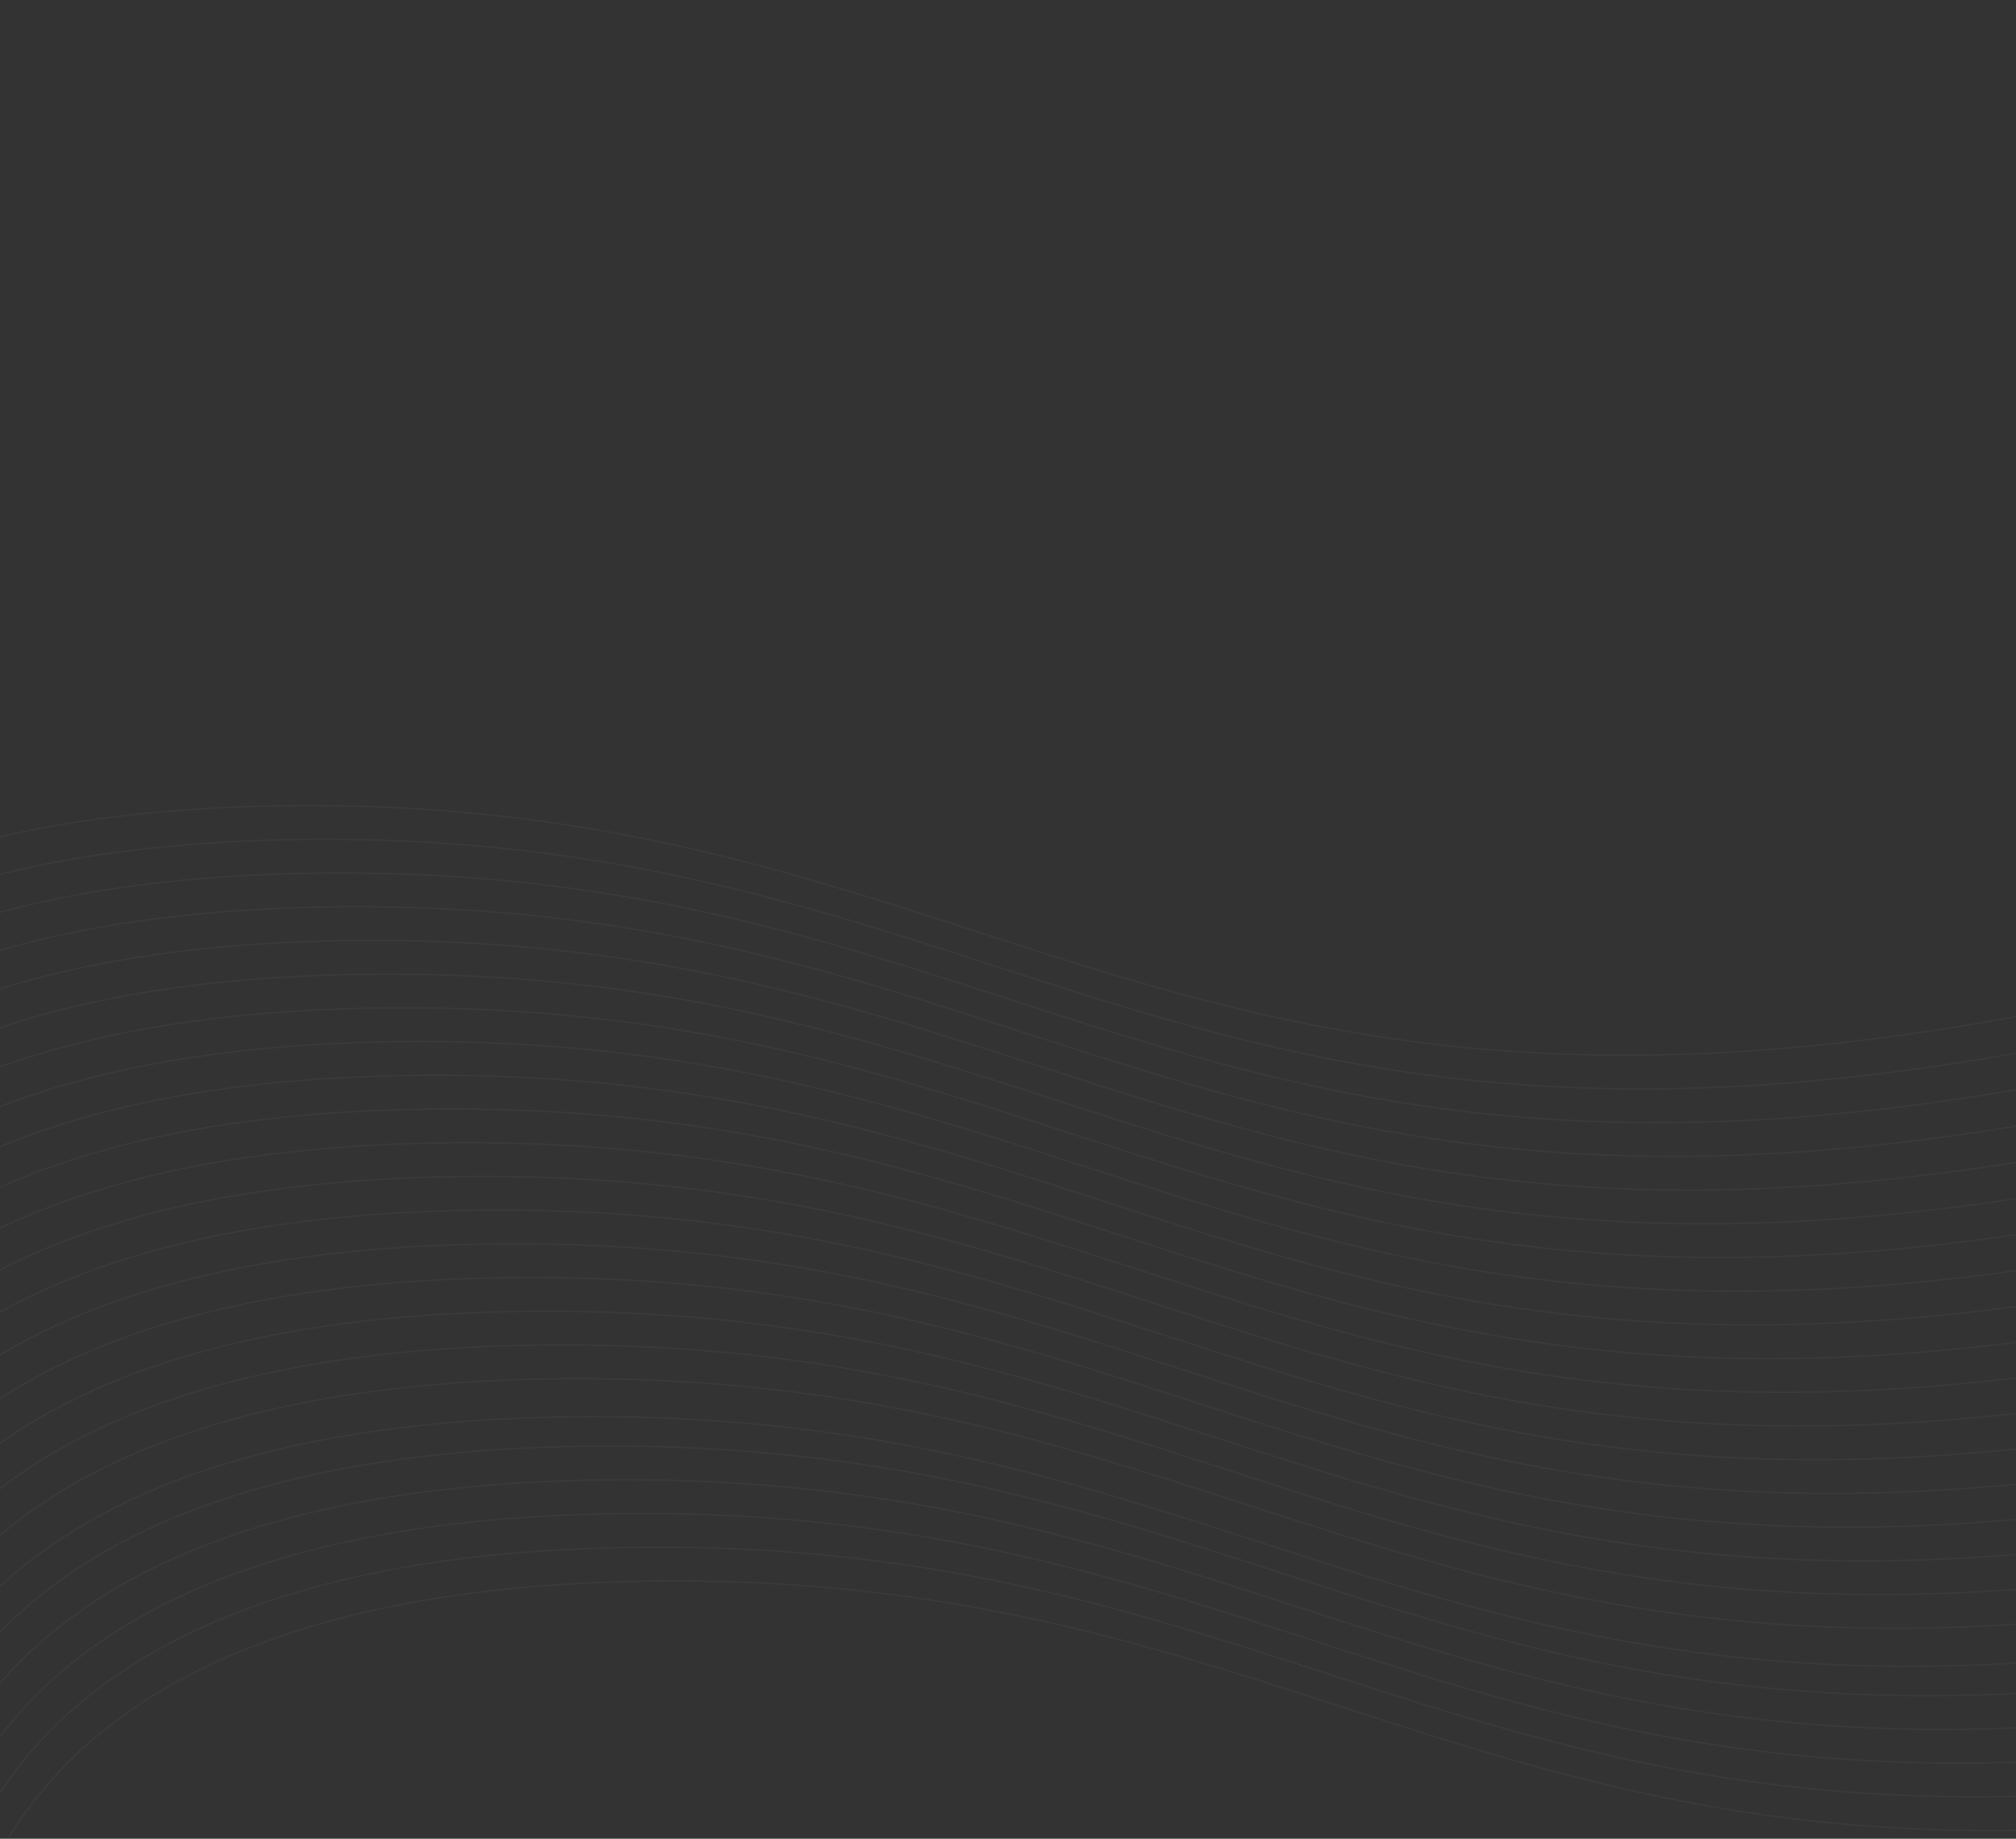 <svg width="1600" height="1459" viewBox="0 0 1600 1459" fill="none" xmlns="http://www.w3.org/2000/svg">
    <rect x="0" y="0" width="1600" height="1459" fill="#333333" stroke="none"/>
    <g opacity="0.4">
        <path d="M-47.403 1623.77C-29.693 1609.83 -69.911 1262.75 514.489 1254.55C1098.89 1246.36 1225.79 1587.17 2028.46 1392.13" stroke="white" stroke-opacity="0.1" stroke-linecap="round" stroke-linejoin="round"/>
        <path d="M-60.001 1597.03C-42.29 1583.08 -82.508 1236 501.891 1227.8C1086.29 1219.61 1213.19 1560.42 2015.86 1365.39" stroke="white" stroke-opacity="0.1" stroke-linecap="round" stroke-linejoin="round"/>
        <path d="M-72.599 1570.28C-54.889 1556.34 -95.107 1209.25 489.293 1201.06C1073.69 1192.86 1200.59 1533.67 2003.26 1338.64" stroke="white" stroke-opacity="0.1" stroke-linecap="round" stroke-linejoin="round"/>
        <path d="M-85.196 1543.53C-67.486 1529.59 -107.704 1182.5 476.695 1174.31C1061.09 1166.12 1188 1506.92 1990.66 1311.89" stroke="white" stroke-opacity="0.1" stroke-linecap="round" stroke-linejoin="round"/>
        <path d="M-97.794 1516.78C-80.084 1502.84 -120.302 1155.76 464.098 1147.56C1048.5 1139.37 1175.4 1480.18 1978.07 1285.14" stroke="white" stroke-opacity="0.1" stroke-linecap="round" stroke-linejoin="round"/>
        <path d="M-111.208 1493.44C-93.498 1479.5 -133.716 1132.41 450.683 1124.22C1035.08 1116.03 1161.98 1456.84 1964.65 1261.8" stroke="white" stroke-opacity="0.1" stroke-linecap="round" stroke-linejoin="round"/>
        <path d="M-122.989 1463.29C-105.279 1449.35 -145.497 1102.26 438.902 1094.07C1023.3 1085.87 1150.2 1426.68 1952.87 1231.65" stroke="white" stroke-opacity="0.1" stroke-linecap="round" stroke-linejoin="round"/>
        <path d="M-135.587 1436.54C-117.877 1422.6 -158.095 1075.51 426.304 1067.32C1010.7 1059.13 1137.6 1399.93 1940.27 1204.9" stroke="white" stroke-opacity="0.1" stroke-linecap="round" stroke-linejoin="round"/>
        <path d="M-148.185 1409.79C-130.475 1395.85 -170.693 1048.76 413.707 1040.57C998.106 1032.38 1125.01 1373.19 1927.68 1178.15" stroke="white" stroke-opacity="0.1" stroke-linecap="round" stroke-linejoin="round"/>
        <path d="M-160.783 1383.05C-143.073 1369.1 -183.291 1022.02 401.109 1013.82C985.508 1005.63 1112.41 1346.44 1915.08 1151.41" stroke="white" stroke-opacity="0.1" stroke-linecap="round" stroke-linejoin="round"/>
        <path d="M-173.38 1356.3C-155.67 1342.35 -195.888 995.27 388.511 987.076C972.91 978.883 1099.81 1319.69 1902.48 1124.66" stroke="white" stroke-opacity="0.1" stroke-linecap="round" stroke-linejoin="round"/>
        <path d="M-185.978 1329.55C-168.268 1315.61 -208.486 968.522 375.913 960.328C960.312 952.135 1087.21 1292.94 1889.88 1097.91" stroke="white" stroke-opacity="0.1" stroke-linecap="round" stroke-linejoin="round"/>
        <path d="M-198.576 1302.8C-180.866 1288.86 -221.084 941.774 363.316 933.581C947.715 925.387 1074.62 1266.19 1877.28 1071.16" stroke="white" stroke-opacity="0.1" stroke-linecap="round" stroke-linejoin="round"/>
        <path d="M-211.174 1276.06C-193.464 1262.11 -233.682 915.026 350.718 906.833C935.117 898.64 1062.02 1239.45 1864.69 1044.42" stroke="white" stroke-opacity="0.1" stroke-linecap="round" stroke-linejoin="round"/>
        <path d="M-223.771 1249.31C-206.061 1235.36 -246.279 888.279 338.12 880.086C922.519 871.892 1049.42 1212.7 1852.09 1017.67" stroke="white" stroke-opacity="0.1" stroke-linecap="round" stroke-linejoin="round"/>
        <path d="M-236.369 1222.56C-218.659 1208.62 -258.877 861.531 325.522 853.338C909.922 845.145 1036.82 1185.95 1839.49 990.92" stroke="white" stroke-opacity="0.1" stroke-linecap="round" stroke-linejoin="round"/>
        <path d="M-248.967 1195.81C-231.257 1181.87 -271.475 834.783 312.924 826.59C897.324 818.397 1024.22 1159.2 1826.89 964.172" stroke="white" stroke-opacity="0.1" stroke-linecap="round" stroke-linejoin="round"/>
        <path d="M-261.565 1169.06C-243.855 1155.12 -284.073 808.035 300.327 799.842C884.726 791.649 1011.63 1132.46 1814.3 937.424" stroke="white" stroke-opacity="0.1" stroke-linecap="round" stroke-linejoin="round"/>
        <path d="M-274.163 1142.32C-256.452 1128.37 -296.671 781.288 287.729 773.095C872.128 764.901 999.029 1105.71 1801.7 910.677" stroke="white" stroke-opacity="0.1" stroke-linecap="round" stroke-linejoin="round"/>
        <path d="M-286.76 1115.57C-269.05 1101.63 -309.268 754.54 275.131 746.347C859.53 738.154 986.431 1078.96 1789.1 883.929" stroke="white" stroke-opacity="0.1" stroke-linecap="round" stroke-linejoin="round"/>
        <path d="M-299.358 1088.82C-281.648 1074.88 -321.866 727.793 262.533 719.6C846.933 711.406 973.833 1052.21 1776.5 857.182" stroke="white" stroke-opacity="0.1" stroke-linecap="round" stroke-linejoin="round"/>
        <path d="M-311.956 1062.07C-294.246 1048.13 -334.464 701.045 249.936 692.852C834.335 684.658 961.236 1025.47 1763.9 830.434" stroke="white" stroke-opacity="0.1" stroke-linecap="round" stroke-linejoin="round"/>
        <path d="M-324.553 1035.33C-306.843 1021.38 -347.061 674.297 237.338 666.104C821.737 657.911 948.638 998.718 1751.31 803.686" stroke="white" stroke-opacity="0.1" stroke-linecap="round" stroke-linejoin="round"/>
        <path d="M-337.151 1008.58C-319.441 994.635 -359.659 647.55 224.74 639.356C809.14 631.163 936.04 971.971 1738.71 776.939" stroke="white" stroke-opacity="0.1" stroke-linecap="round" stroke-linejoin="round"/>
    </g>
</svg>
